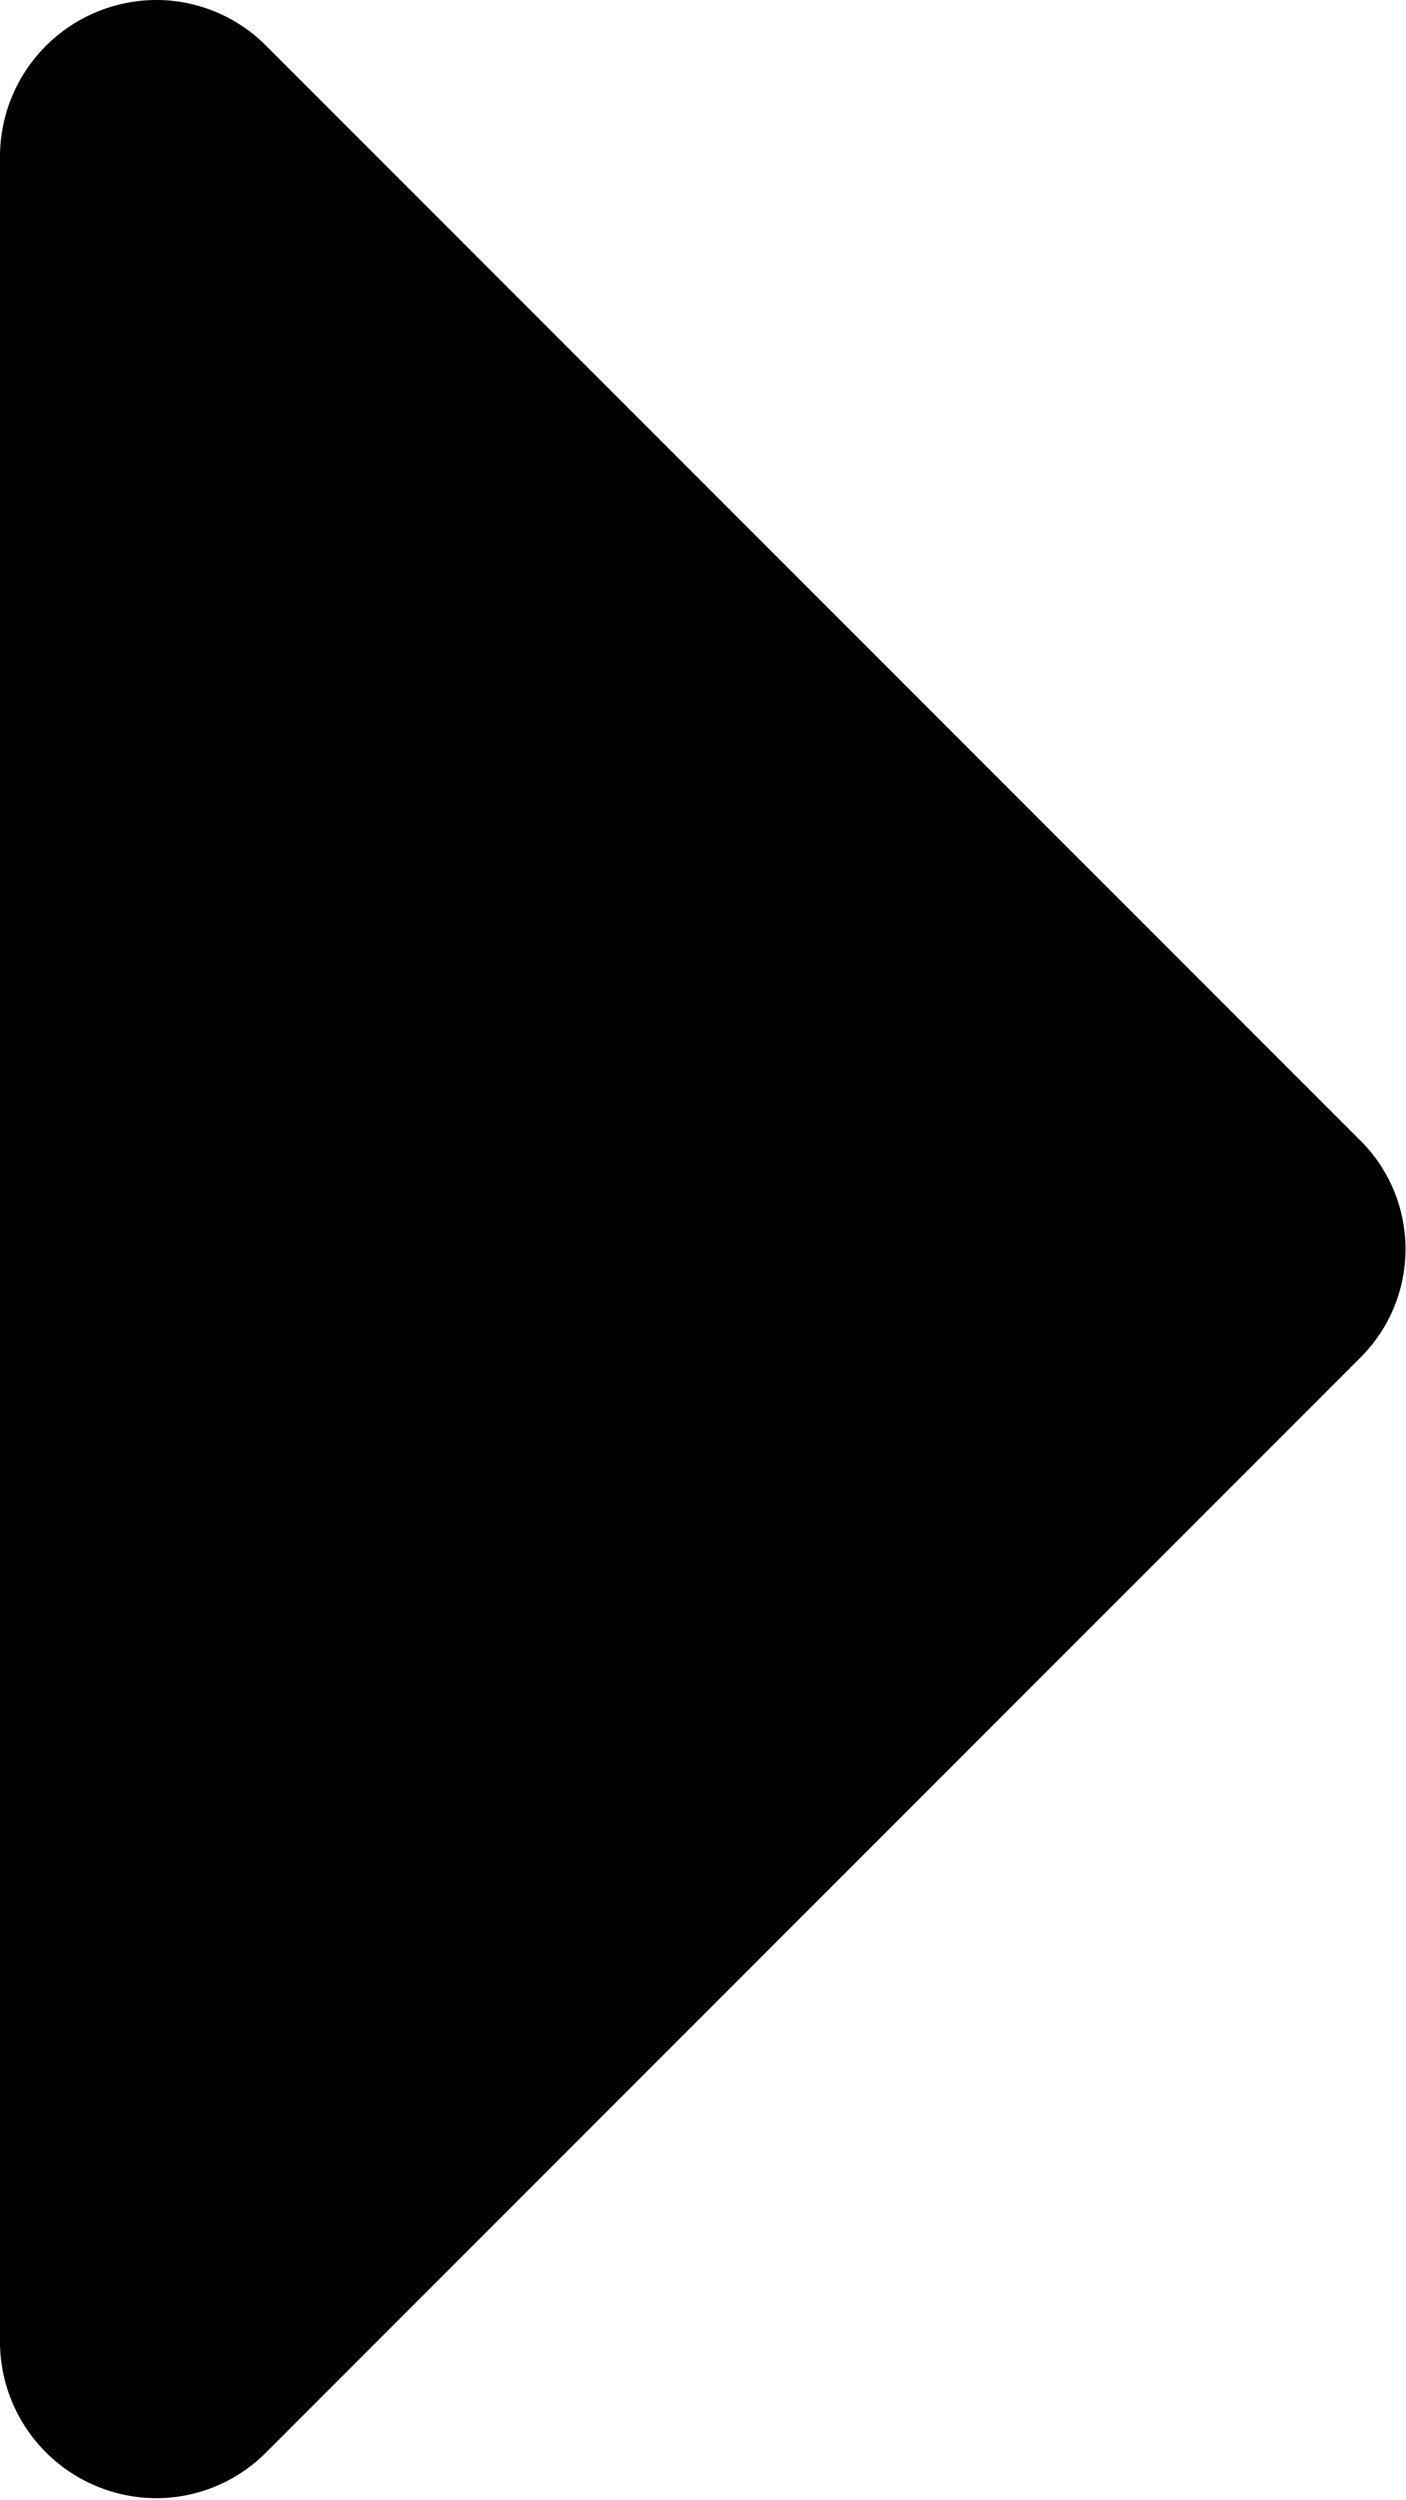 <svg xmlns="http://www.w3.org/2000/svg" width="7.72" height="13.72" viewBox="0 0 7.72 13.72"><title>caret</title><path d="M7.46,7.46l-6,6a.85.85,0,0,1-.6.25A.86.86,0,0,1,0,12.86V.86A.86.86,0,0,1,.86,0a.85.85,0,0,1,.6.25l6,6a.84.84,0,0,1,0,1.21Z"/></svg>